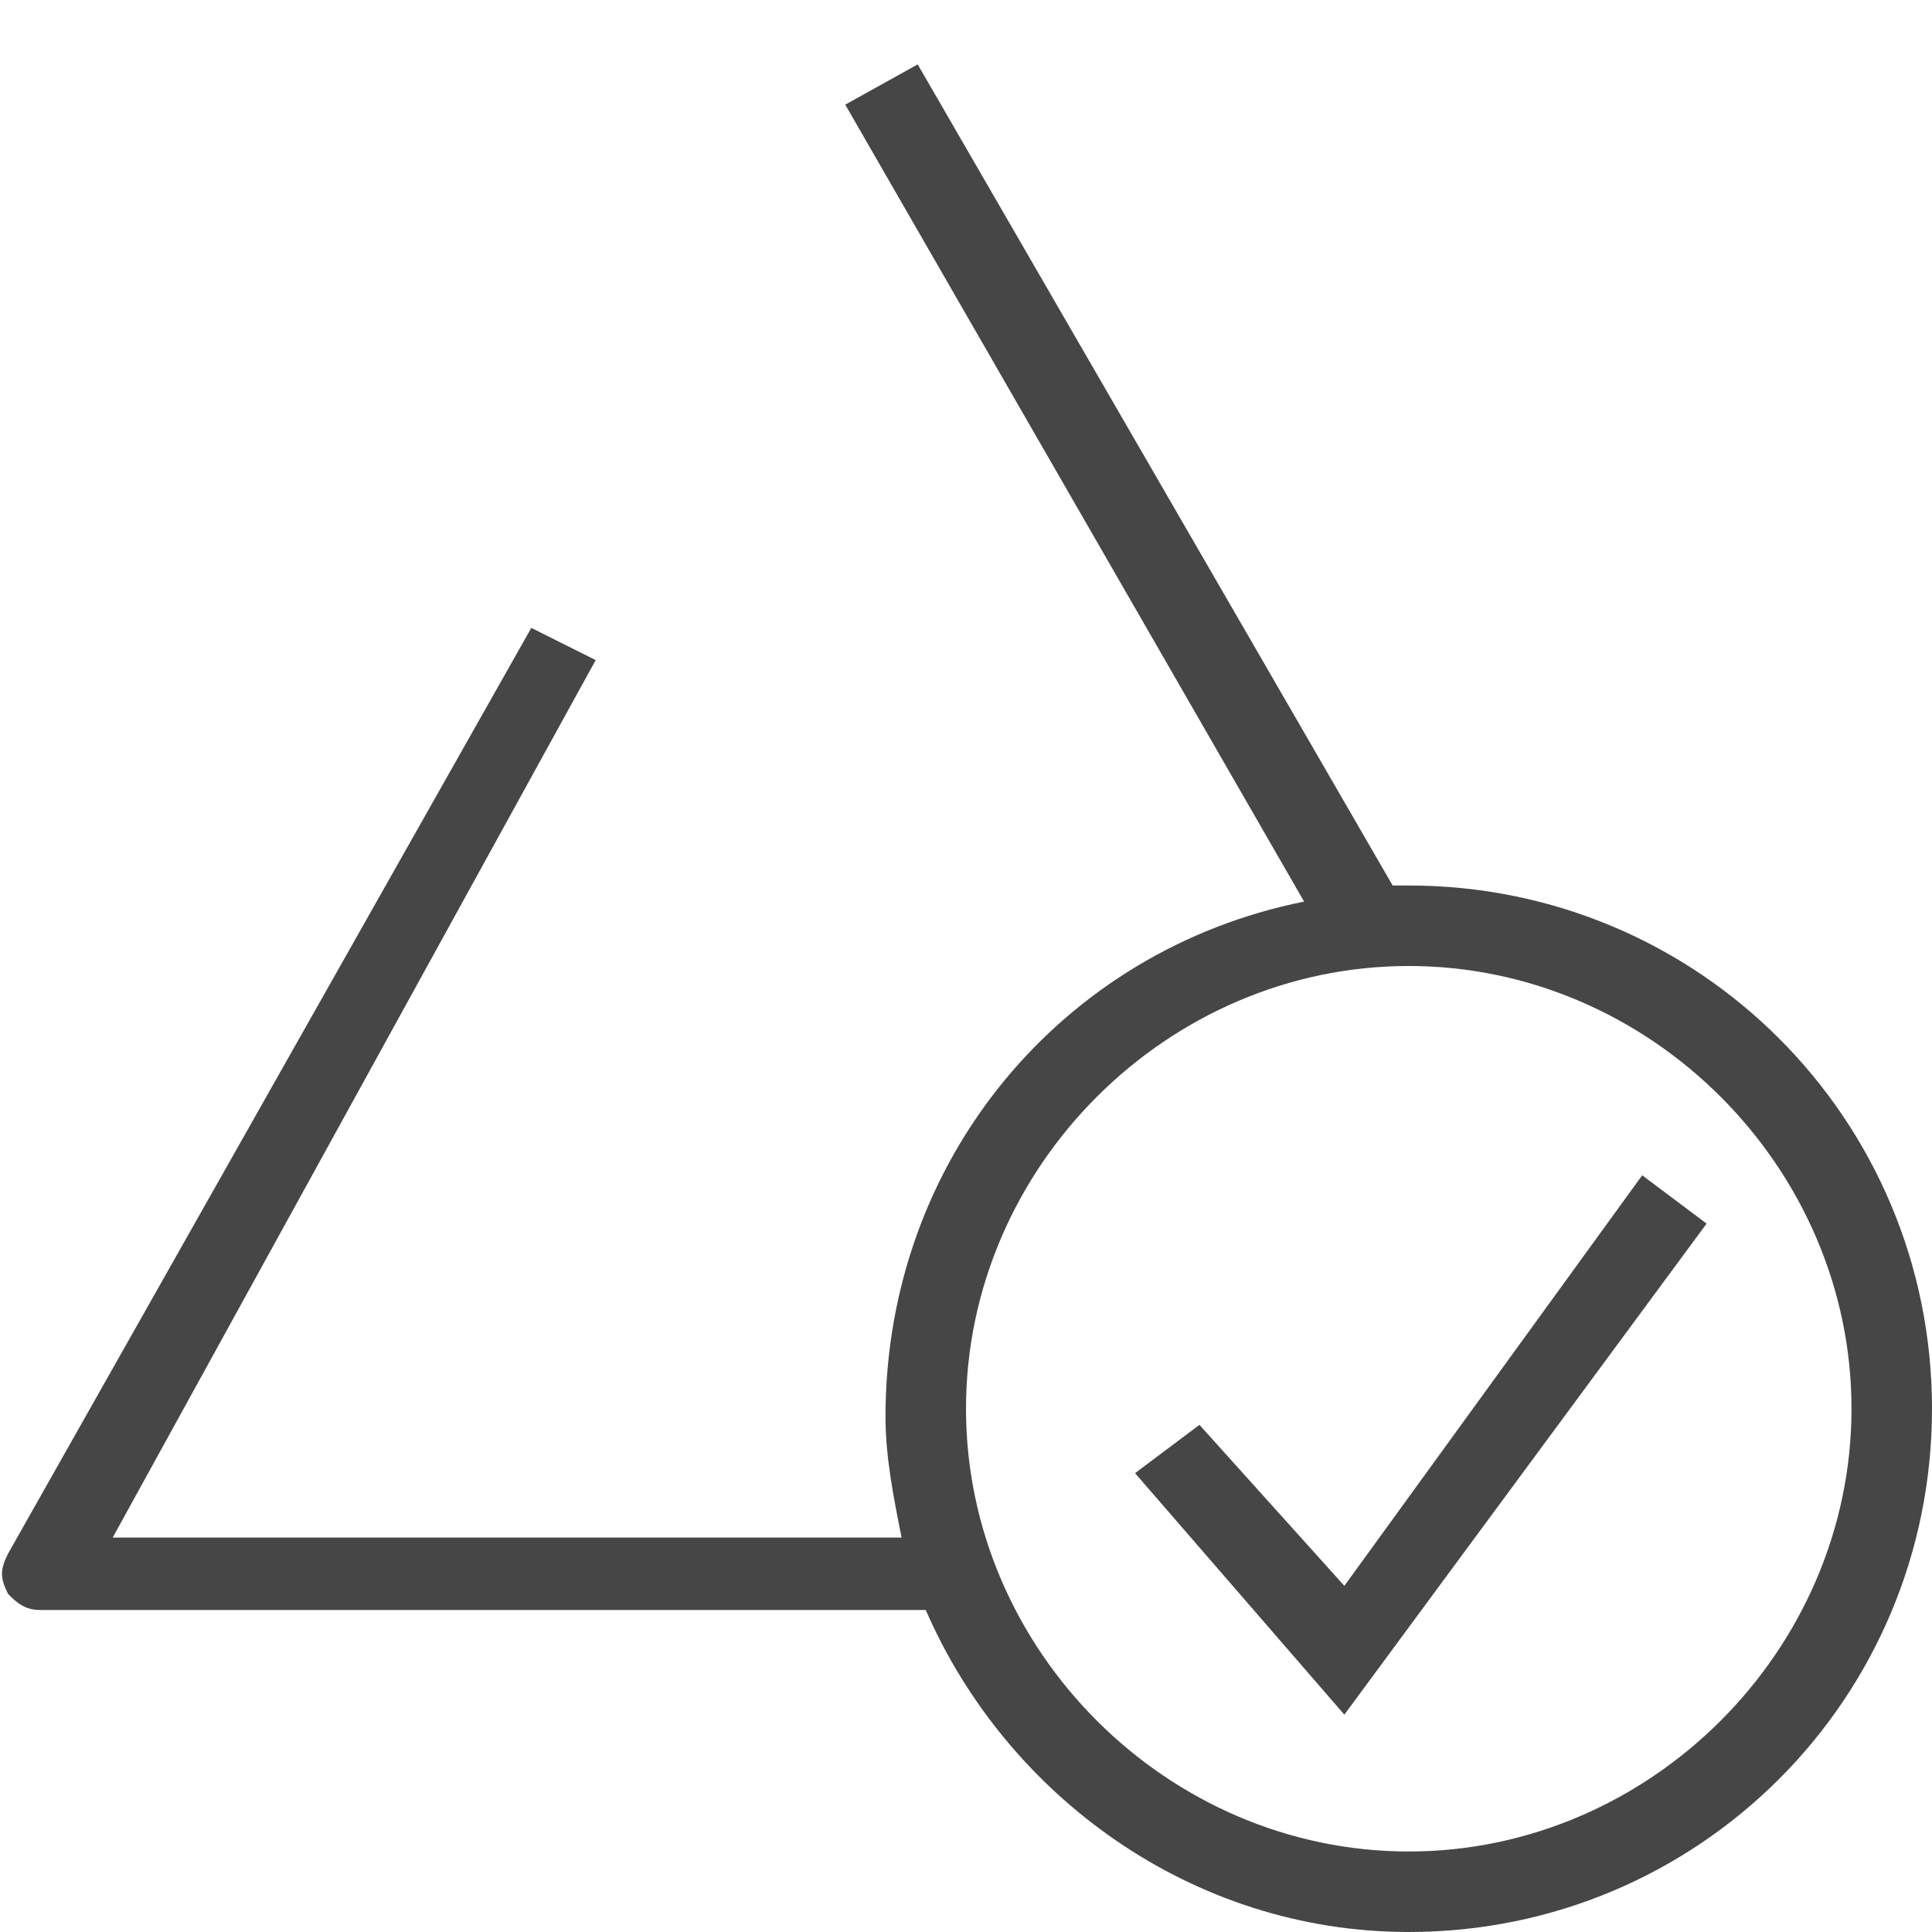 <svg version="1.1" id="Layer_1" xmlns="http://www.w3.org/2000/svg" xmlns:xlink="http://www.w3.org/1999/xlink" x="0px" y="0px"
	 viewBox="0 0 24 24" enable-background="new 0 0 24 24" xml:space="preserve">
		<polygon class="aw-theme-iconOutline" fill="#464646" points="16.7,21.3 14.1,18.3 14.9,17.7 16.7,19.7 20.4,14.6 21.2,15.2 		"/>
<path class="aw-theme-iconOutline" fill="#464646" d="M17.5,11c-0.1,0-0.1,0-0.2,0L11.4,0.8l-0.9,0.5l5.7,9.9c-3,0.6-5.2,3.2-5.2,6.4c0,0.5,0.1,1,0.2,1.5H1.4
	L7.4,8.2L6.6,7.8L0.1,19.3c-0.1,0.2-0.1,0.3,0,0.5C0.2,19.9,0.3,20,0.5,20h11c1,2.3,3.3,4,6,4c3.6,0,6.5-2.9,6.5-6.5
	S21.1,11,17.5,11z M17.5,23c-3,0-5.5-2.5-5.5-5.5s2.5-5.5,5.5-5.5s5.5,2.5,5.5,5.5S20.5,23,17.5,23z"/>
</svg>

